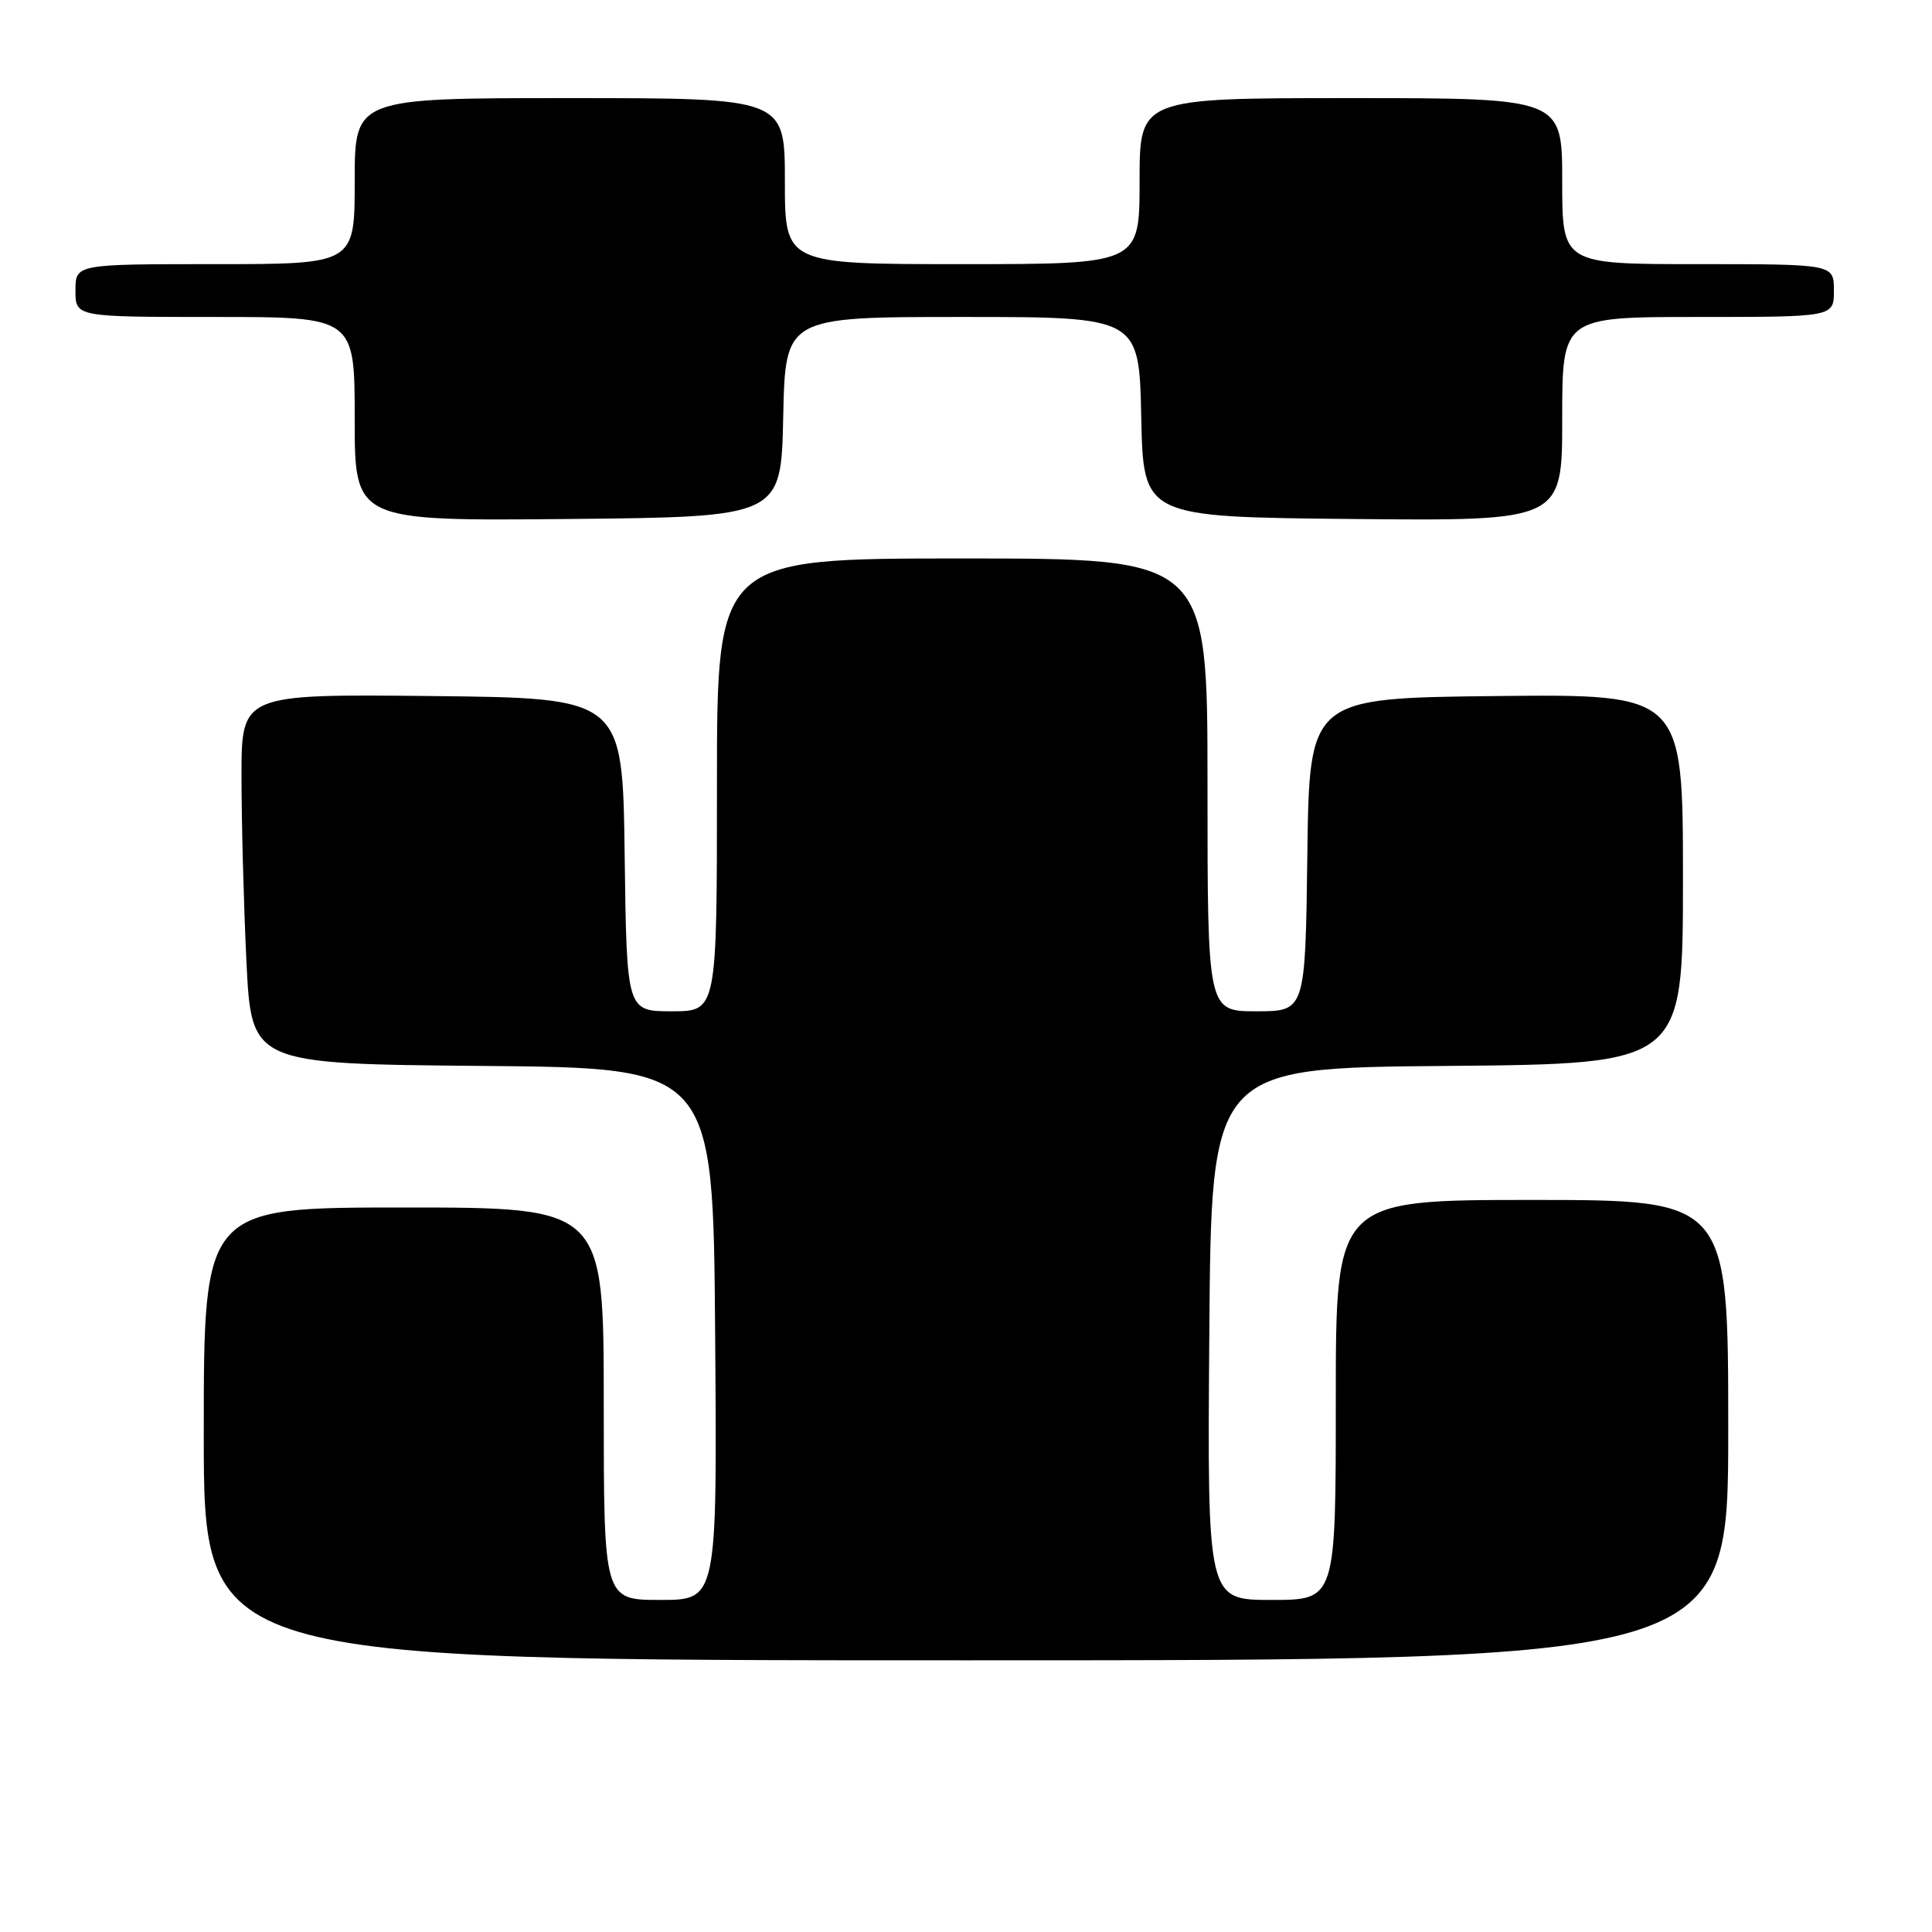 <?xml version="1.0" encoding="UTF-8" standalone="no"?>
<!DOCTYPE svg PUBLIC "-//W3C//DTD SVG 1.1//EN" "http://www.w3.org/Graphics/SVG/1.1/DTD/svg11.dtd" >
<svg xmlns="http://www.w3.org/2000/svg" xmlns:xlink="http://www.w3.org/1999/xlink" version="1.1" viewBox="0 0 256 256">
 <g >
 <path fill="currentColor"
d=" M 229.00 189.50 C 229.00 159.00 229.00 159.00 203.00 159.00 C 177.00 159.00 177.00 159.00 177.00 185.50 C 177.00 212.00 177.00 212.00 168.49 212.00 C 159.97 212.00 159.97 212.00 160.24 176.75 C 160.50 141.50 160.50 141.50 191.75 141.24 C 223.00 140.97 223.00 140.97 223.00 116.47 C 223.00 91.97 223.00 91.97 198.25 92.23 C 173.50 92.50 173.50 92.50 173.23 113.25 C 172.96 134.00 172.96 134.00 166.48 134.00 C 160.00 134.00 160.00 134.00 160.00 104.00 C 160.00 74.00 160.00 74.00 127.50 74.00 C 95.00 74.00 95.00 74.00 95.00 104.00 C 95.00 134.00 95.00 134.00 89.02 134.00 C 83.04 134.00 83.04 134.00 82.77 113.25 C 82.50 92.50 82.50 92.50 57.25 92.23 C 32.00 91.97 32.00 91.97 32.00 102.82 C 32.00 108.80 32.29 119.82 32.65 127.33 C 33.31 140.97 33.31 140.97 63.90 141.24 C 94.50 141.50 94.50 141.50 94.76 176.75 C 95.03 212.00 95.03 212.00 87.51 212.00 C 80.00 212.00 80.00 212.00 80.00 186.00 C 80.00 160.00 80.00 160.00 53.50 160.00 C 27.00 160.00 27.00 160.00 27.00 190.00 C 27.00 220.00 27.00 220.00 128.00 220.00 C 229.00 220.00 229.00 220.00 229.00 189.50 Z  M 103.78 55.25 C 104.06 42.00 104.06 42.00 127.50 42.00 C 150.94 42.00 150.94 42.00 151.22 55.25 C 151.50 68.50 151.50 68.50 179.25 68.77 C 207.00 69.03 207.00 69.03 207.00 55.52 C 207.00 42.00 207.00 42.00 225.00 42.00 C 243.00 42.00 243.00 42.00 243.00 38.50 C 243.00 35.00 243.00 35.00 225.00 35.00 C 207.00 35.00 207.00 35.00 207.00 24.00 C 207.00 13.00 207.00 13.00 179.00 13.00 C 151.00 13.00 151.00 13.00 151.00 24.00 C 151.00 35.00 151.00 35.00 127.50 35.00 C 104.00 35.00 104.00 35.00 104.00 24.00 C 104.00 13.00 104.00 13.00 75.50 13.00 C 47.00 13.00 47.00 13.00 47.00 24.00 C 47.00 35.00 47.00 35.00 28.50 35.00 C 10.00 35.00 10.00 35.00 10.00 38.50 C 10.00 42.00 10.00 42.00 28.50 42.00 C 47.00 42.00 47.00 42.00 47.00 55.52 C 47.00 69.03 47.00 69.03 75.25 68.77 C 103.50 68.50 103.50 68.50 103.78 55.25 Z "/>
</g>
</svg>